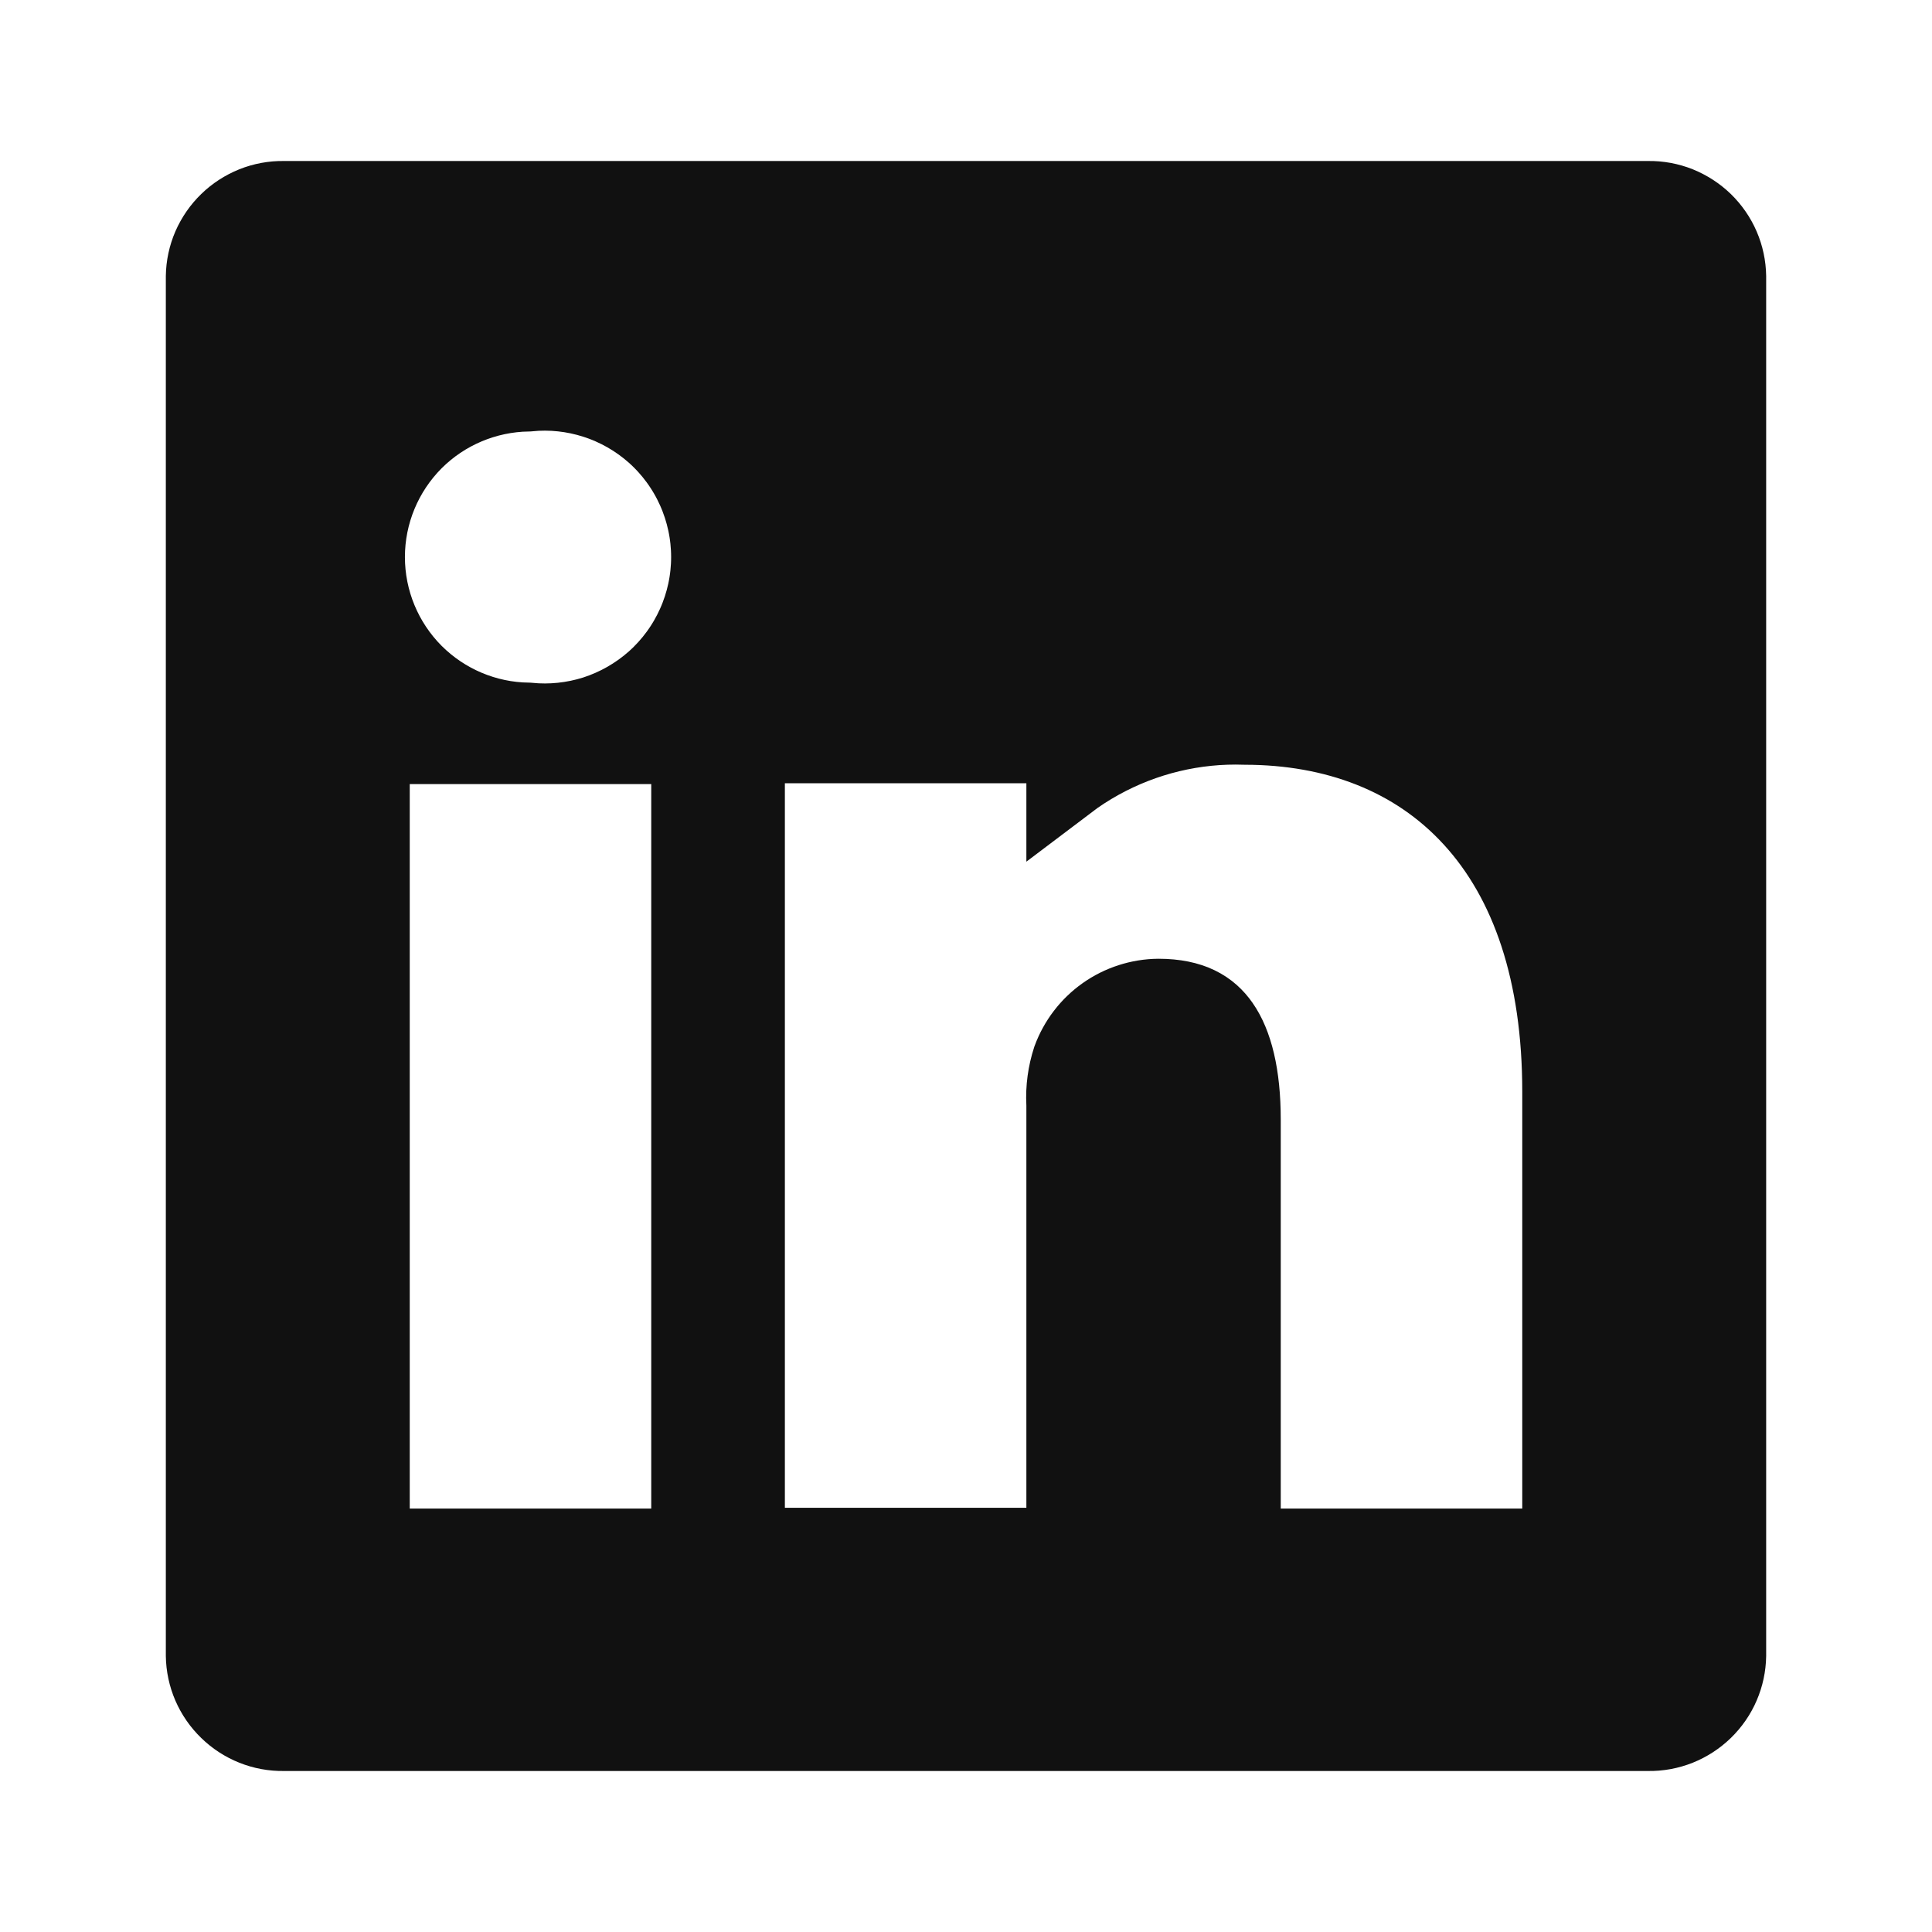 <svg width="24" height="24" viewBox="0 0 24 24" fill="none" xmlns="http://www.w3.org/2000/svg">
<path d="M20.47 2.5V2.5L20.477 2.5C20.602 2.498 20.726 2.521 20.842 2.567C20.957 2.614 21.063 2.682 21.153 2.769C21.242 2.856 21.314 2.96 21.363 3.074C21.412 3.188 21.438 3.31 21.44 3.434V20.566C21.438 20.69 21.412 20.812 21.363 20.926C21.314 21.041 21.242 21.144 21.153 21.231C21.063 21.318 20.957 21.387 20.842 21.433C20.726 21.479 20.602 21.502 20.477 21.5V21.5H20.47H3.53V21.5L3.523 21.5C3.398 21.502 3.274 21.479 3.159 21.433C3.043 21.387 2.937 21.318 2.848 21.231C2.758 21.144 2.687 21.041 2.637 20.926C2.588 20.812 2.562 20.69 2.56 20.566V3.434C2.562 3.31 2.588 3.188 2.637 3.074C2.687 2.96 2.758 2.856 2.848 2.769C2.937 2.682 3.043 2.614 3.159 2.567C3.274 2.521 3.398 2.498 3.523 2.5L3.523 2.5H3.53H20.47ZM8.09 19.24H8.59V18.74V9.74V9.24H8.09H5.09H4.59V9.74V18.74V19.24H5.09H8.09ZM18.91 19.24H19.41V18.74V13.56C19.41 12.092 19.025 10.941 18.304 10.154C17.58 9.363 16.576 9.002 15.469 9C14.836 8.978 14.209 9.129 13.654 9.436C13.513 9.514 13.378 9.601 13.25 9.698V9.23H12.75H9.75H9.25V9.73V9.735V9.74V9.745V9.751V9.756V9.762V9.768V9.774V9.78V9.786V9.793V9.8V9.807V9.814V9.821V9.828V9.836V9.843V9.851V9.859V9.867V9.875V9.884V9.892V9.901V9.91V9.919V9.928V9.937V9.947V9.957V9.966V9.976V9.986V9.997V10.007V10.017V10.028V10.039V10.05V10.061V10.072V10.083V10.095V10.106V10.118V10.13V10.142V10.154V10.166V10.179V10.191V10.204V10.217V10.23V10.243V10.256V10.27V10.283V10.297V10.31V10.324V10.338V10.352V10.367V10.381V10.395V10.41V10.425V10.44V10.454V10.47V10.485V10.5V10.515V10.531V10.547V10.562V10.578V10.594V10.61V10.627V10.643V10.659V10.676V10.693V10.709V10.726V10.743V10.76V10.778V10.795V10.812V10.83V10.848V10.865V10.883V10.901V10.919V10.937V10.955V10.974V10.992V11.011V11.029V11.048V11.067V11.086V11.105V11.124V11.143V11.162V11.181V11.201V11.22V11.24V11.26V11.28V11.3V11.319V11.34V11.36V11.38V11.4V11.421V11.441V11.462V11.482V11.503V11.524V11.545V11.566V11.587V11.608V11.629V11.65V11.671V11.693V11.714V11.736V11.758V11.779V11.801V11.823V11.845V11.867V11.889V11.911V11.933V11.955V11.977V12V12.022V12.045V12.067V12.09V12.113V12.135V12.158V12.181V12.204V12.227V12.25V12.273V12.296V12.319V12.342V12.366V12.389V12.412V12.436V12.459V12.483V12.506V12.53V12.554V12.577V12.601V12.625V12.649V12.673V12.697V12.721V12.745V12.769V12.793V12.817V12.841V12.865V12.889V12.914V12.938V12.963V12.987V13.011V13.036V13.06V13.085V13.109V13.134V13.159V13.183V13.208V13.233V13.257V13.282V13.307V13.332V13.357V13.381V13.406V13.431V13.456V13.481V13.506V13.531V13.556V13.581V13.606V13.631V13.656V13.681V13.706V13.731V13.756V13.782V13.807V13.832V13.857V13.882V13.907V13.933V13.958V13.983V14.008V14.033V14.059V14.084V14.109V14.134V14.159V14.185V14.21V14.235V14.26V14.286V14.311V14.336V14.361V14.386V14.412V14.437V14.462V14.487V14.512V14.538V14.563V14.588V14.613V14.638V14.663V14.688V14.713V14.739V14.764V14.789V14.814V14.839V14.864V14.889V14.914V14.939V14.963V14.988V15.013V15.038V15.063V15.088V15.113V15.137V15.162V15.187V15.211V15.236V15.261V15.285V15.31V15.334V15.359V15.383V15.408V15.432V15.457V15.481V15.505V15.529V15.554V15.578V15.602V15.626V15.65V15.674V15.698V15.722V15.746V15.77V15.793V15.817V15.841V15.865V15.888V15.912V15.935V15.959V15.982V16.006V16.029V16.052V16.076V16.099V16.122V16.145V16.168V16.191V16.214V16.237V16.259V16.282V16.305V16.327V16.35V16.372V16.395V16.417V16.439V16.462V16.484V16.506V16.528V16.55V16.572V16.594V16.615V16.637V16.659V16.68V16.702V16.723V16.744V16.766V16.787V16.808V16.829V16.85V16.871V16.892V16.912V16.933V16.953V16.974V16.994V17.015V17.035V17.055V17.075V17.095V17.115V17.135V17.154V17.174V17.194V17.213V17.232V17.252V17.271V17.29V17.309V17.328V17.347V17.365V17.384V17.402V17.421V17.439V17.457V17.476V17.494V17.512V17.529V17.547V17.565V17.582V17.6V17.617V17.634V17.651V17.668V17.685V17.702V17.718V17.735V17.752V17.768V17.784V17.8V17.816V17.832V17.848V17.863V17.879V17.895V17.91V17.925V17.94V17.955V17.97V17.985V17.999V18.014V18.028V18.042V18.056V18.07V18.084V18.098V18.111V18.125V18.138V18.151V18.165V18.177V18.19V18.203V18.215V18.228V18.24V18.252V18.264V18.276V18.288V18.3V18.311V18.323V18.334V18.345V18.356V18.366V18.377V18.387V18.398V18.408V18.418V18.428V18.438V18.447V18.457V18.466V18.475V18.484V18.493V18.502V18.511V18.519V18.527V18.535V18.543V18.551V18.559V18.566V18.574V18.581V18.588V18.595V18.601V18.608V18.614V18.62V18.627V18.632V18.638V18.644V18.649V18.654V18.659V18.664V18.669V18.673V18.678V18.682V18.686V18.69V18.694V18.697V18.701V18.704V18.707V18.709V18.712V18.715V18.717V18.719V18.721V18.723V18.724V18.726V18.727V18.728V18.729V18.729V18.73V18.73L9.75 18.73H9.25V19.23H9.75H12.75H13.25V18.73V13.73V13.718L13.249 13.706C13.24 13.522 13.265 13.339 13.322 13.164C13.403 12.945 13.547 12.756 13.738 12.621C13.929 12.486 14.158 12.412 14.392 12.41C14.798 12.411 15.013 12.548 15.149 12.743C15.308 12.97 15.41 13.35 15.41 13.91V18.74V19.24H15.91H18.91ZM5.133 8.377C5.513 8.756 6.026 8.973 6.562 8.98C6.842 9.008 7.126 8.978 7.395 8.893C7.672 8.804 7.928 8.658 8.146 8.464C8.363 8.27 8.537 8.032 8.656 7.766C8.775 7.5 8.837 7.212 8.837 6.92C8.837 6.629 8.775 6.34 8.656 6.074C8.537 5.808 8.363 5.57 8.146 5.376C7.928 5.182 7.672 5.036 7.395 4.948C7.126 4.862 6.842 4.832 6.562 4.86C6.026 4.868 5.513 5.084 5.133 5.463C4.747 5.85 4.53 6.374 4.53 6.92C4.53 7.466 4.747 7.99 5.133 8.377Z" fill="#111111" stroke="#111111"/>
</svg>
